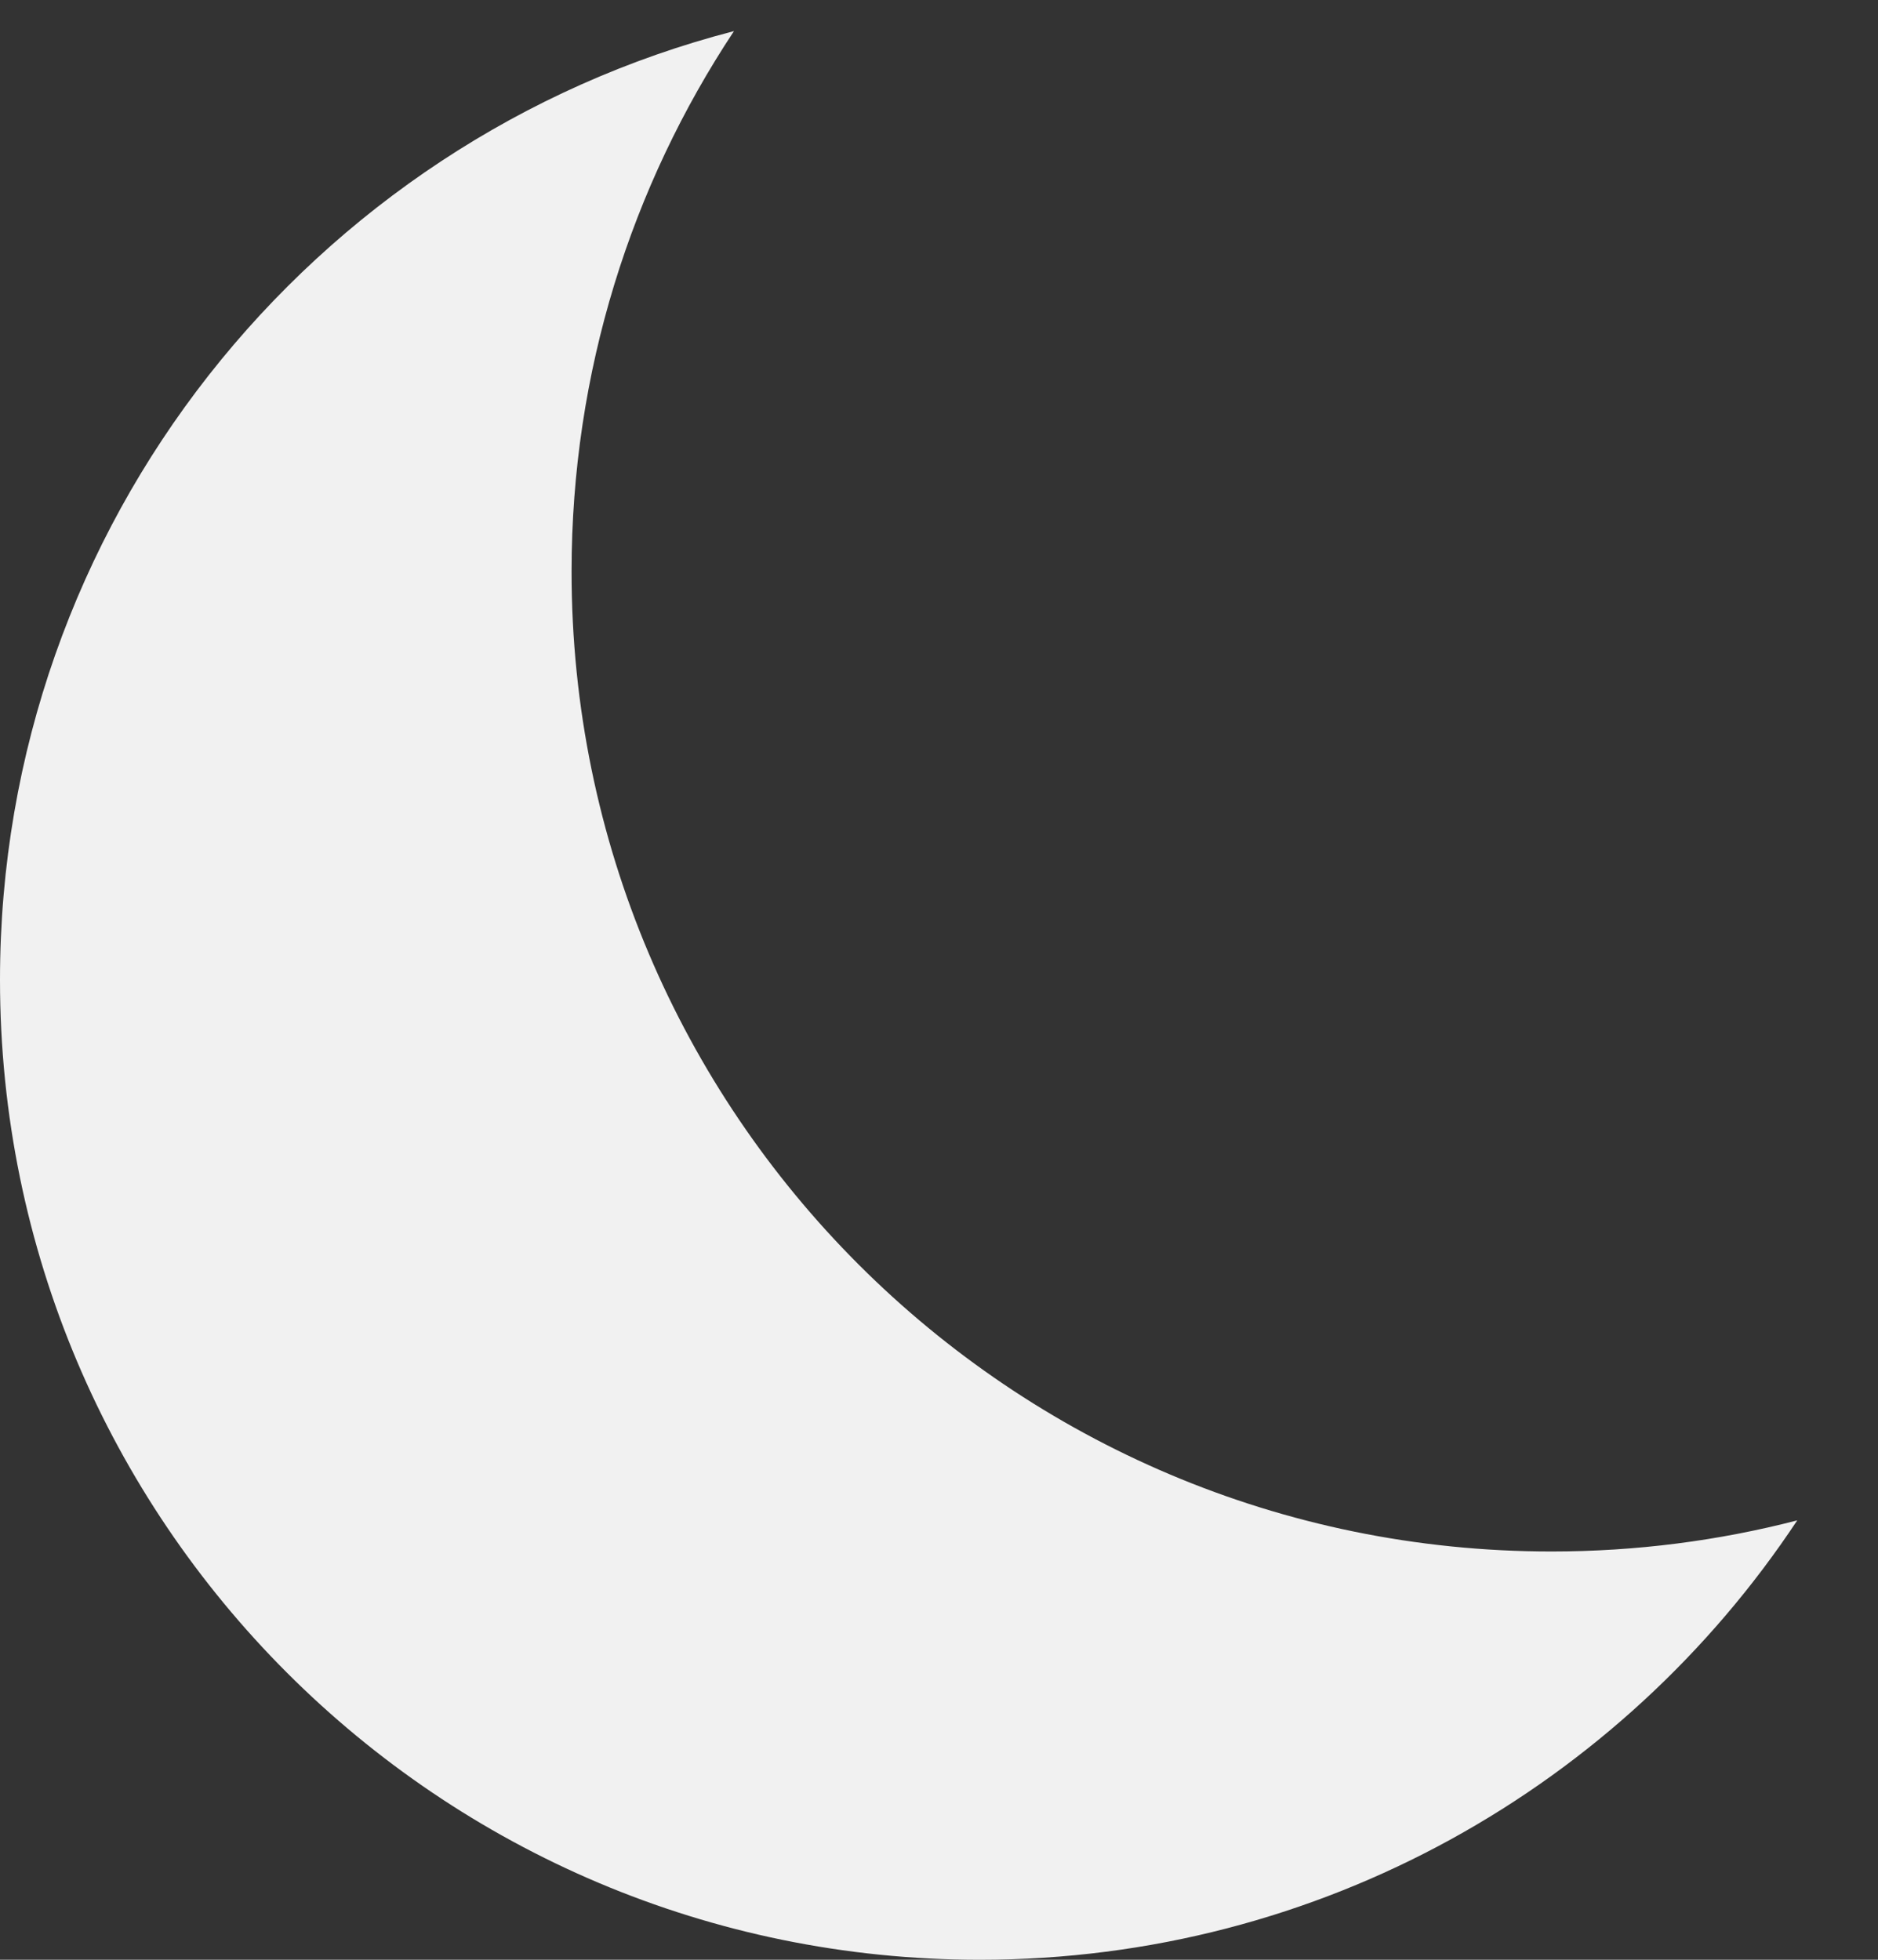 <svg width="23" height="24" viewBox="0 0 23 24" fill="none" xmlns="http://www.w3.org/2000/svg">
<rect x="0" y="0" width="23" height="24" fill="#333333" stroke="none"/>
<path fill-rule="evenodd" clip-rule="evenodd" d="M22.011 18.619C21.049 18.868 20.04 19 19 19C12.373 19 7 13.627 7 7C7 4.554 7.732 2.278 8.989 0.381C3.819 1.717 0 6.412 0 12C0 18.627 5.373 24 12 24C16.181 24 19.863 21.862 22.011 18.619Z" fill="#F1F1F1"/>
</svg>
